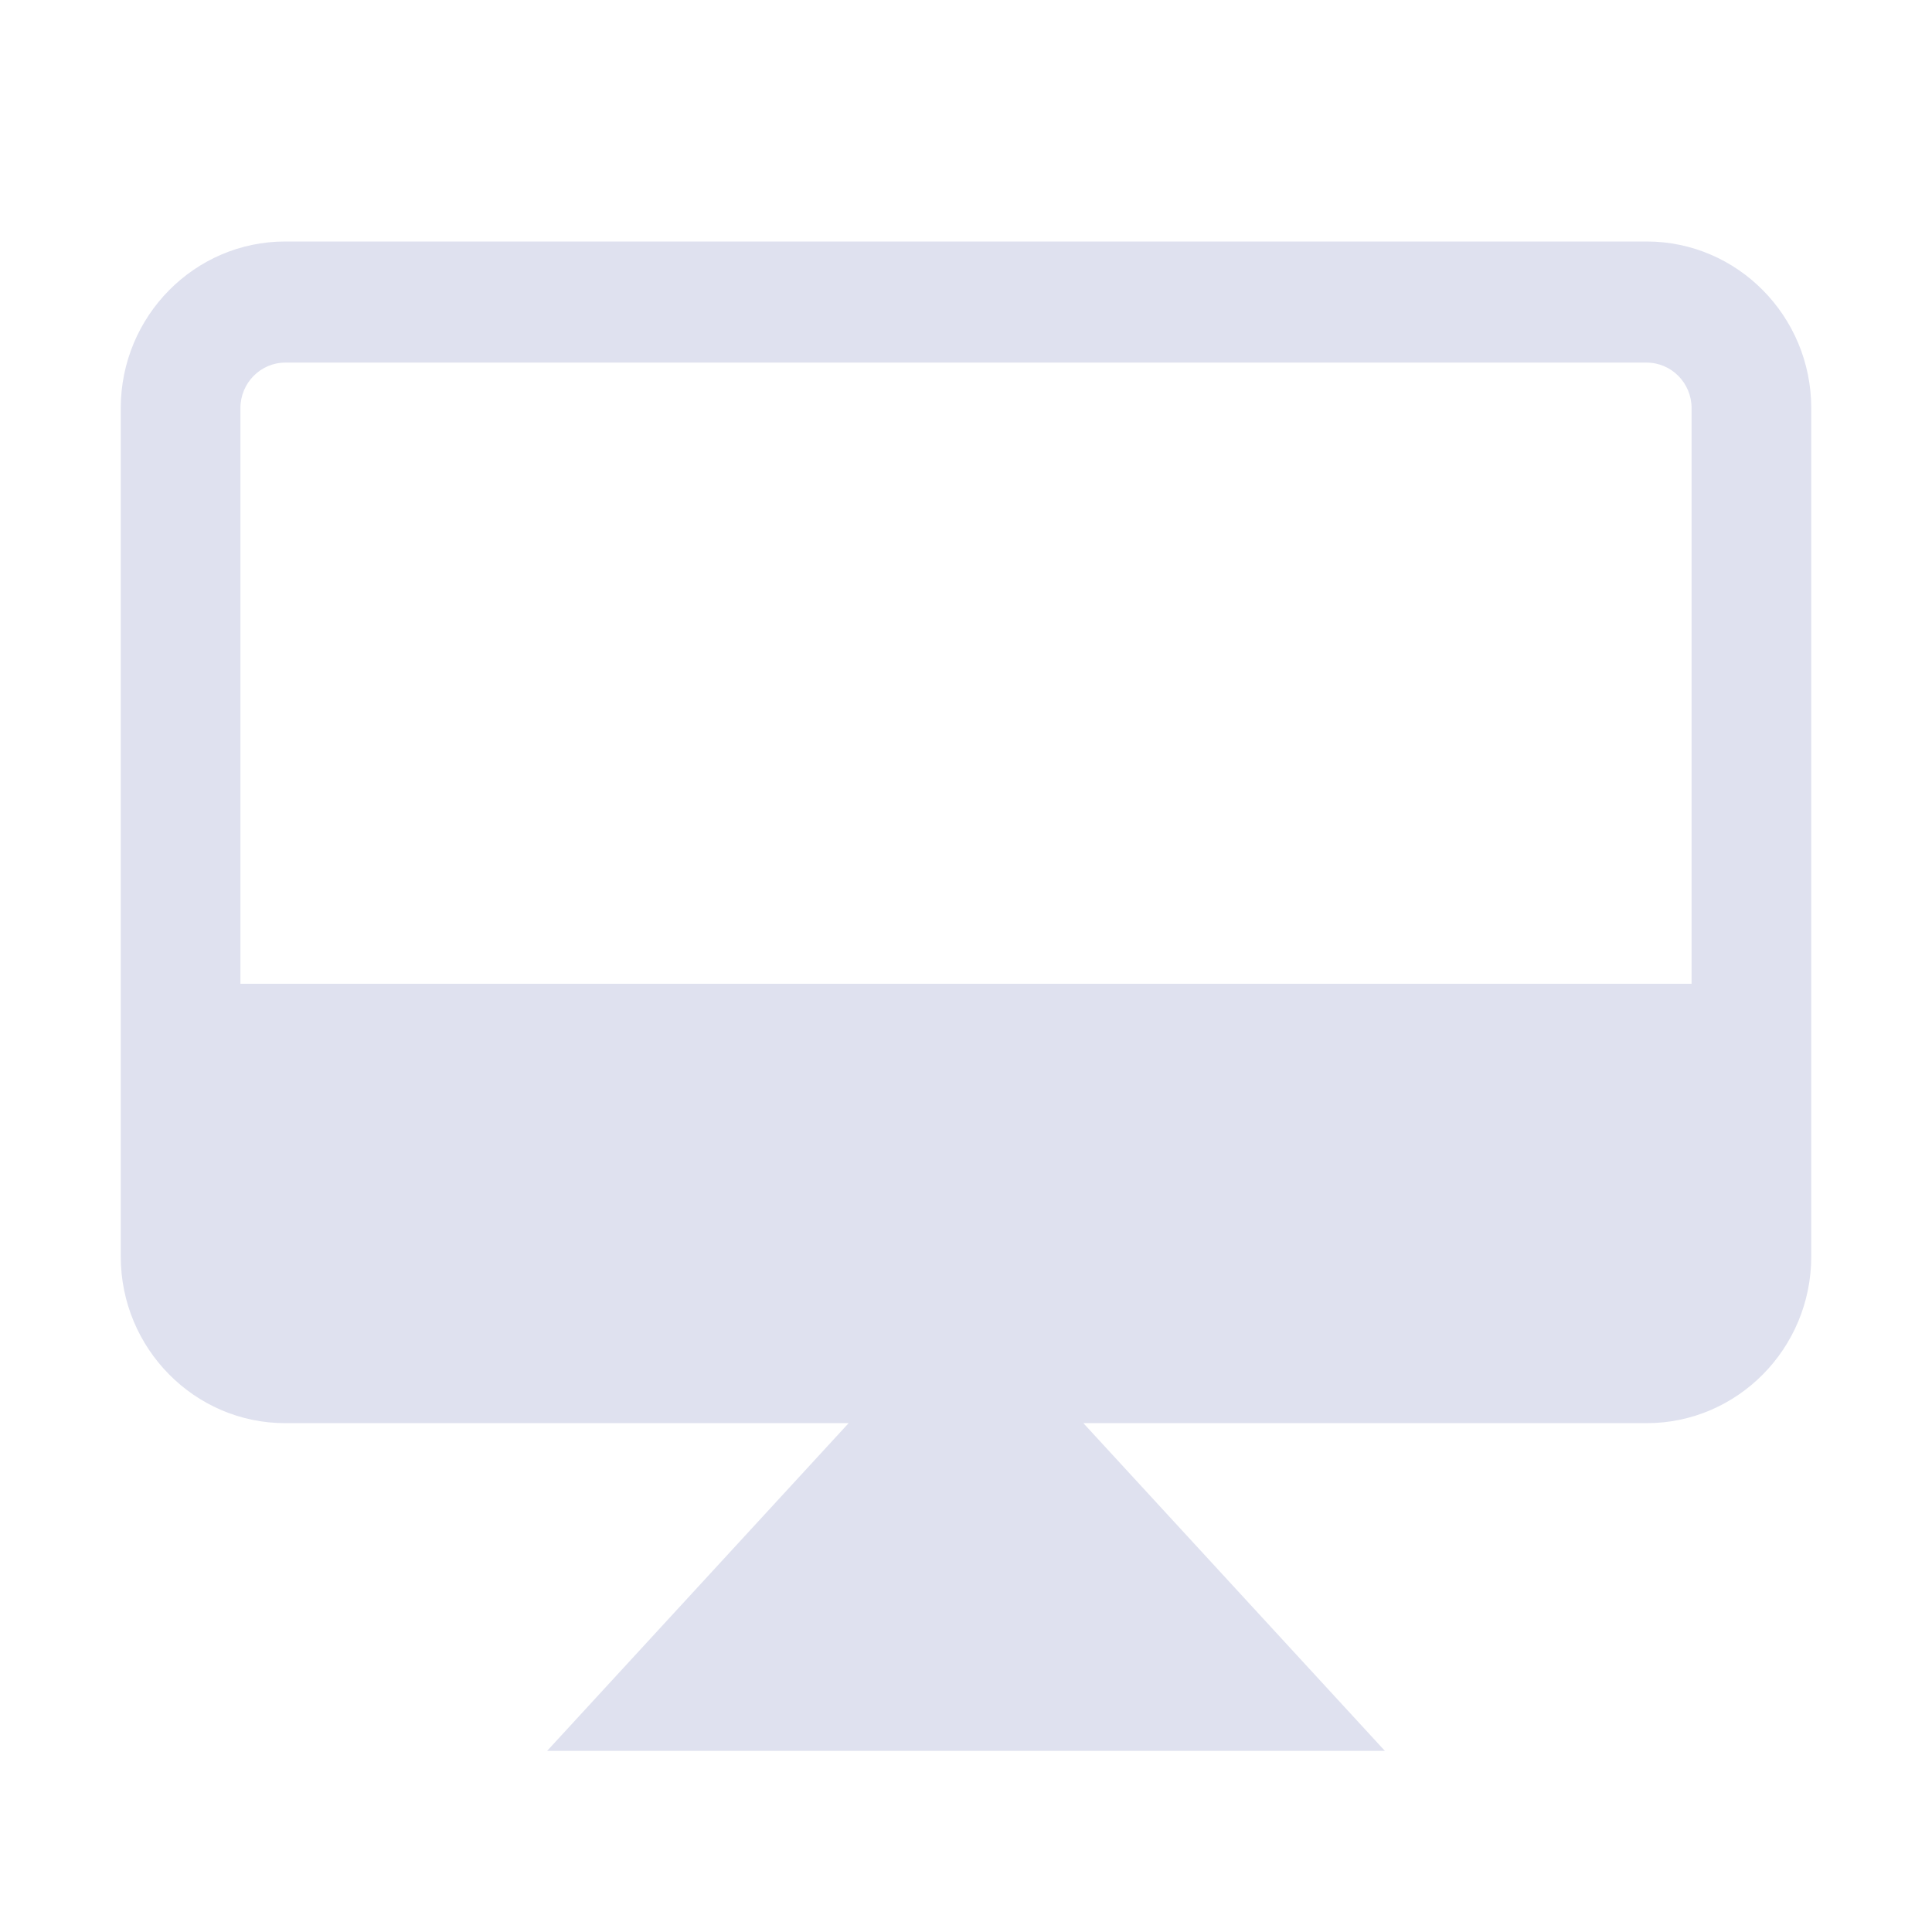 <?xml version="1.0" encoding="UTF-8"?>
<svg width="16px" height="16px" viewBox="0 0 16 16" version="1.1" xmlns="http://www.w3.org/2000/svg" xmlns:xlink="http://www.w3.org/1999/xlink">
    <title>电脑_jurassic</title>
    <g id="院领导看板" stroke="none" stroke-width="1" fill="none" fill-rule="evenodd">
        <g id="院领导看板-本院综合" transform="translate(-510, -23)" fill-rule="nonzero">
            <g id="庭长看板" transform="translate(494, 0)">
                <g id="电脑_jurassic" transform="translate(16, 23)">
                    <rect id="矩形" fill="#000000" opacity="0" x="0" y="0" width="16" height="16"></rect>
                    <path d="M13.637,2 L2.362,2 C1.611,2 1,2.619 1,3.38 L1,10.406 C1,11.167 1.611,11.786 2.362,11.786 L7.028,11.786 L4.531,14.5 L11.469,14.5 L8.972,11.786 L13.637,11.786 C14.389,11.786 15,11.167 15,10.406 L15,3.38 C15,2.619 14.389,2 13.637,2 L13.637,2 Z M1.991,3.38 C1.991,3.172 2.158,3.003 2.362,3.003 L13.637,3.003 C13.842,3.003 14.009,3.172 14.009,3.38 L14.009,8.147 L1.991,8.147 L1.991,3.38 Z" id="形状" fill="#DFE1EF"></path>
                </g>
            </g>
        </g>
    </g>
</svg>